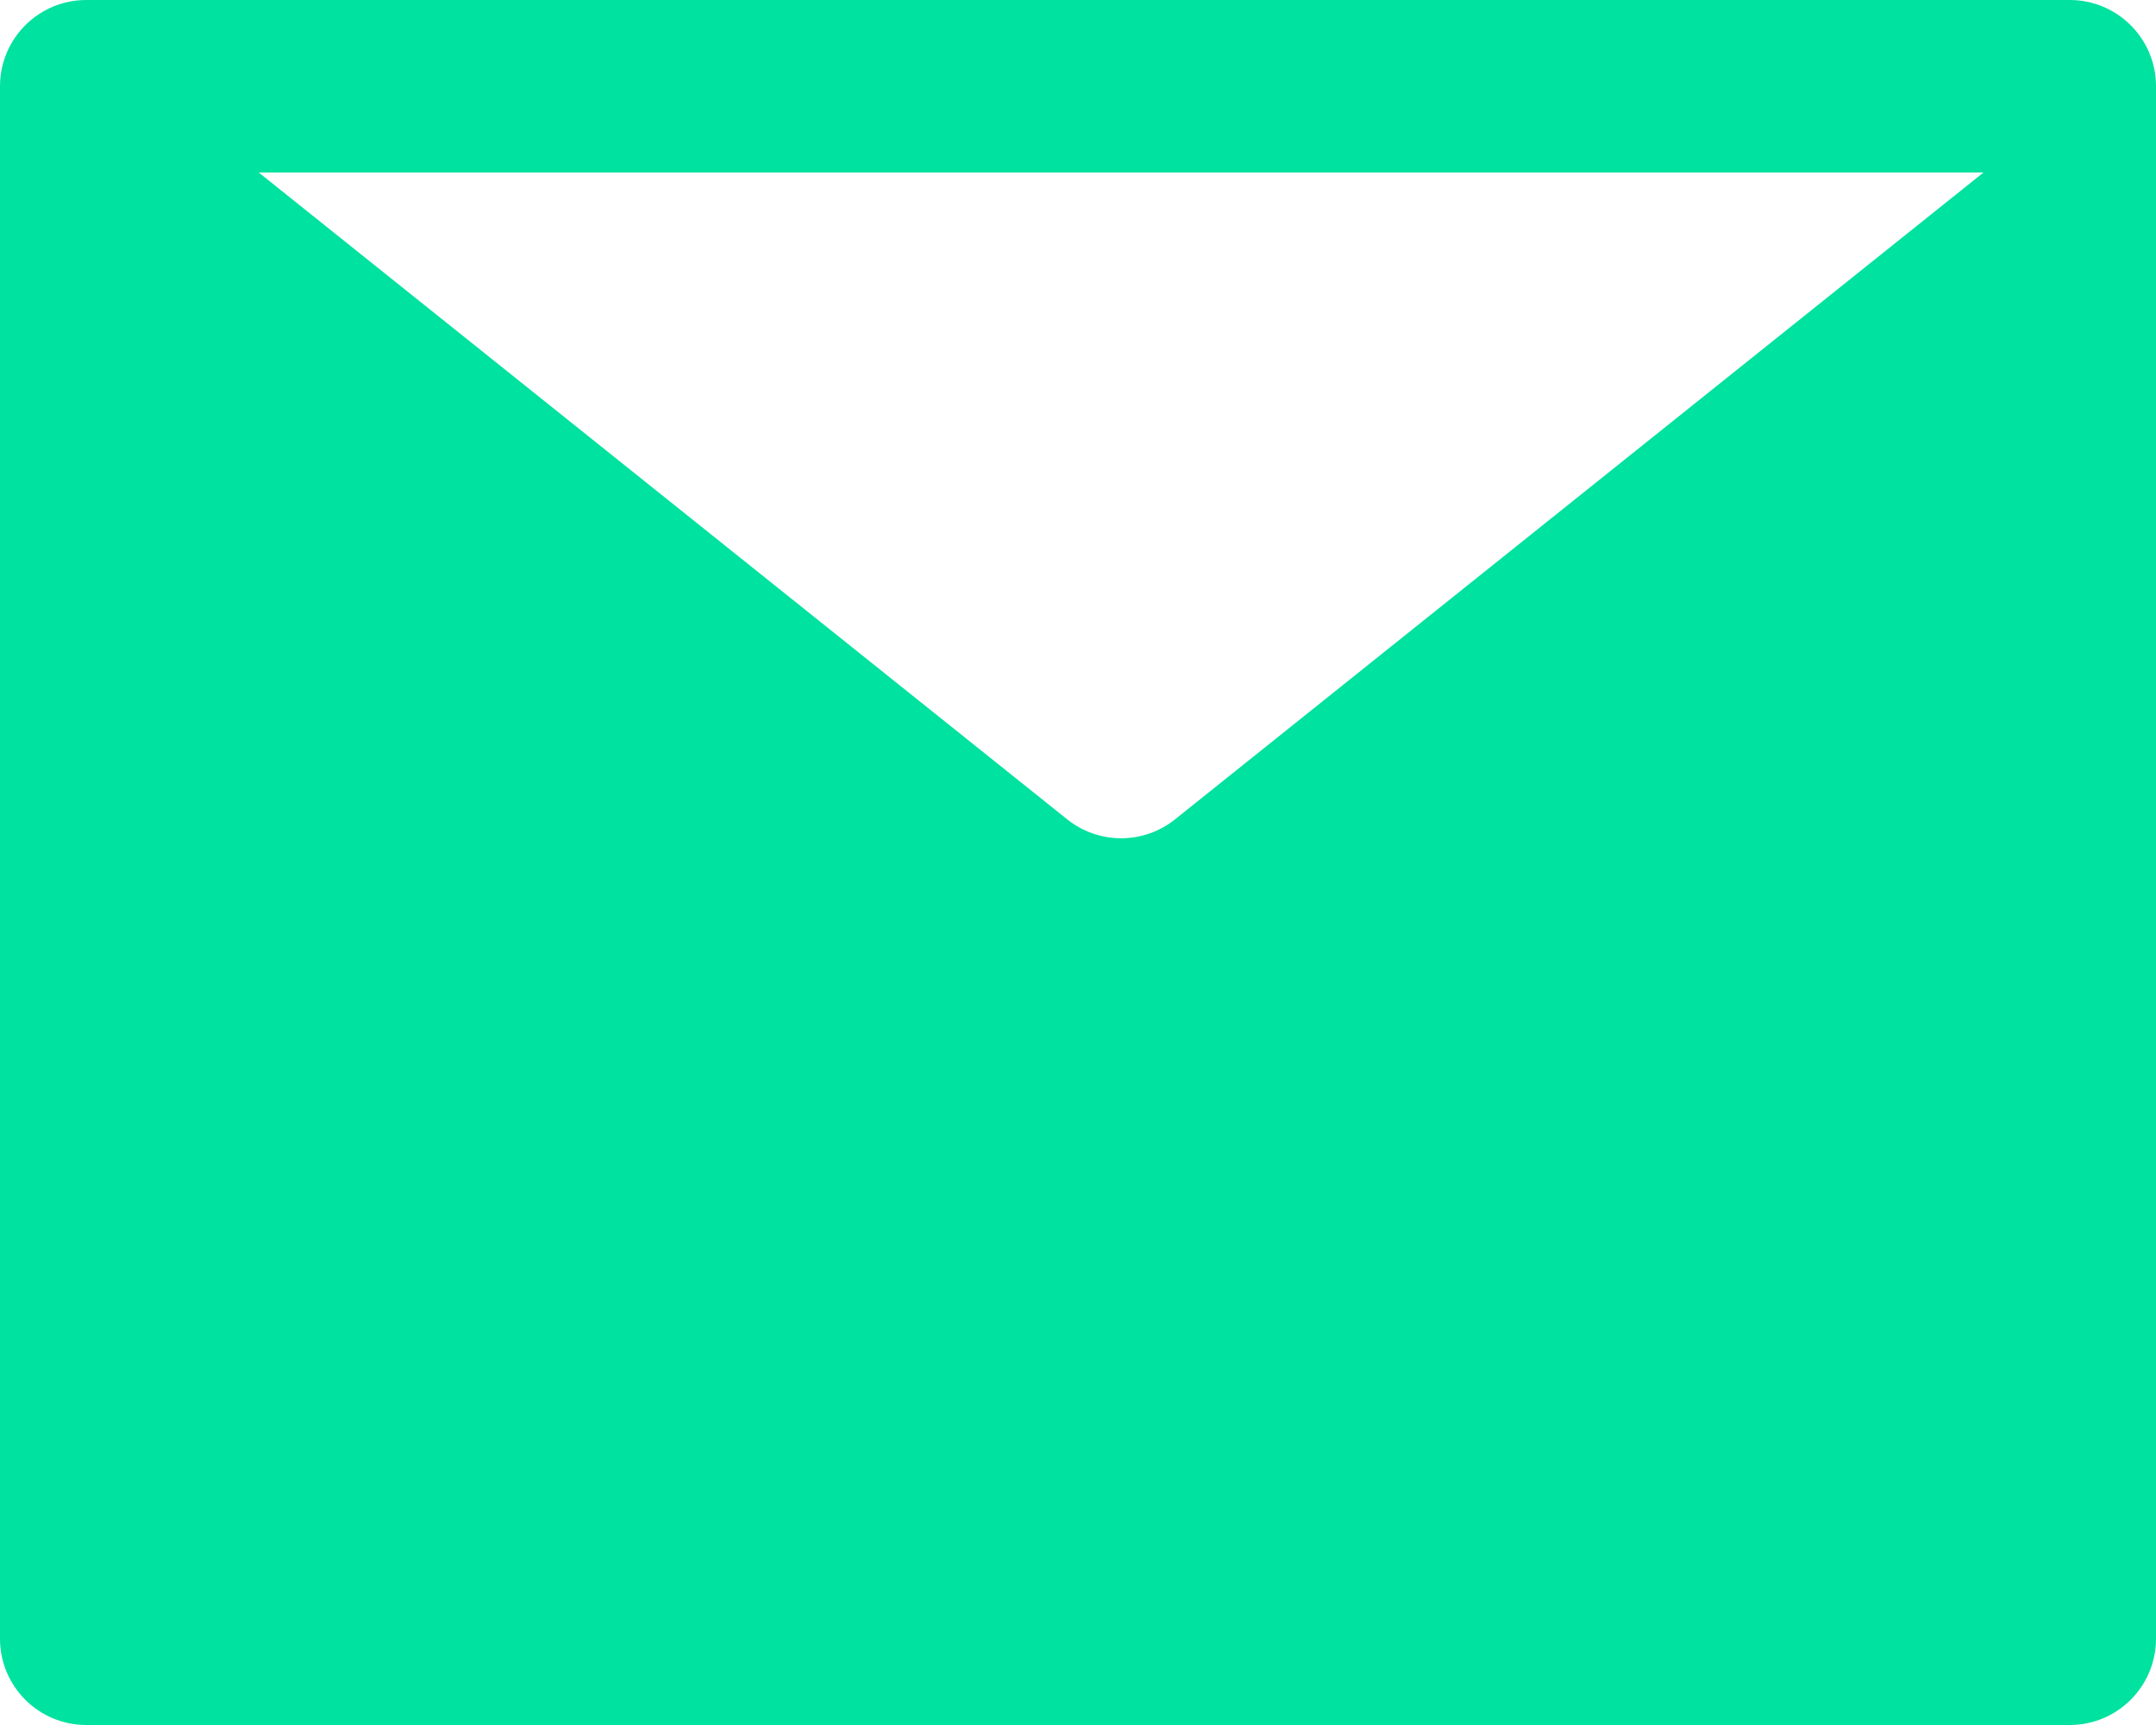 <?xml version="1.0" encoding="UTF-8"?>
<svg width="25px" height="20px" viewBox="0 0 25 20" version="1.1" xmlns="http://www.w3.org/2000/svg" xmlns:xlink="http://www.w3.org/1999/xlink">
    <!-- Generator: Sketch 48.2 (47327) - http://www.bohemiancoding.com/sketch -->
    <title>icon-email copy</title>
    <desc>Created with Sketch.</desc>
    <defs></defs>
    <g id="Desktop-11-Contact-Success" stroke="none" stroke-width="1" fill="none" fill-rule="evenodd" transform="translate(-175, -958)">
        <g id="Group" transform="translate(175, 809)" fill="#00E29F">
            <path d="M1,149 L24,149 C24.552,149 25,149.448 25,150 L25,168 C25,168.552 24.552,169 24,169 L1,169 C0.448,169 6.76353751e-17,168.552 0,168 L0,150 C-6.76353751e-17,149.448 0.448,149 1,149 Z M3,151 L12.375,158.5 C12.741,158.792 13.259,158.792 13.625,158.5 L23,151 L3,151 Z" id="icon-email-copy"></path>
        </g>
    </g>
</svg>
